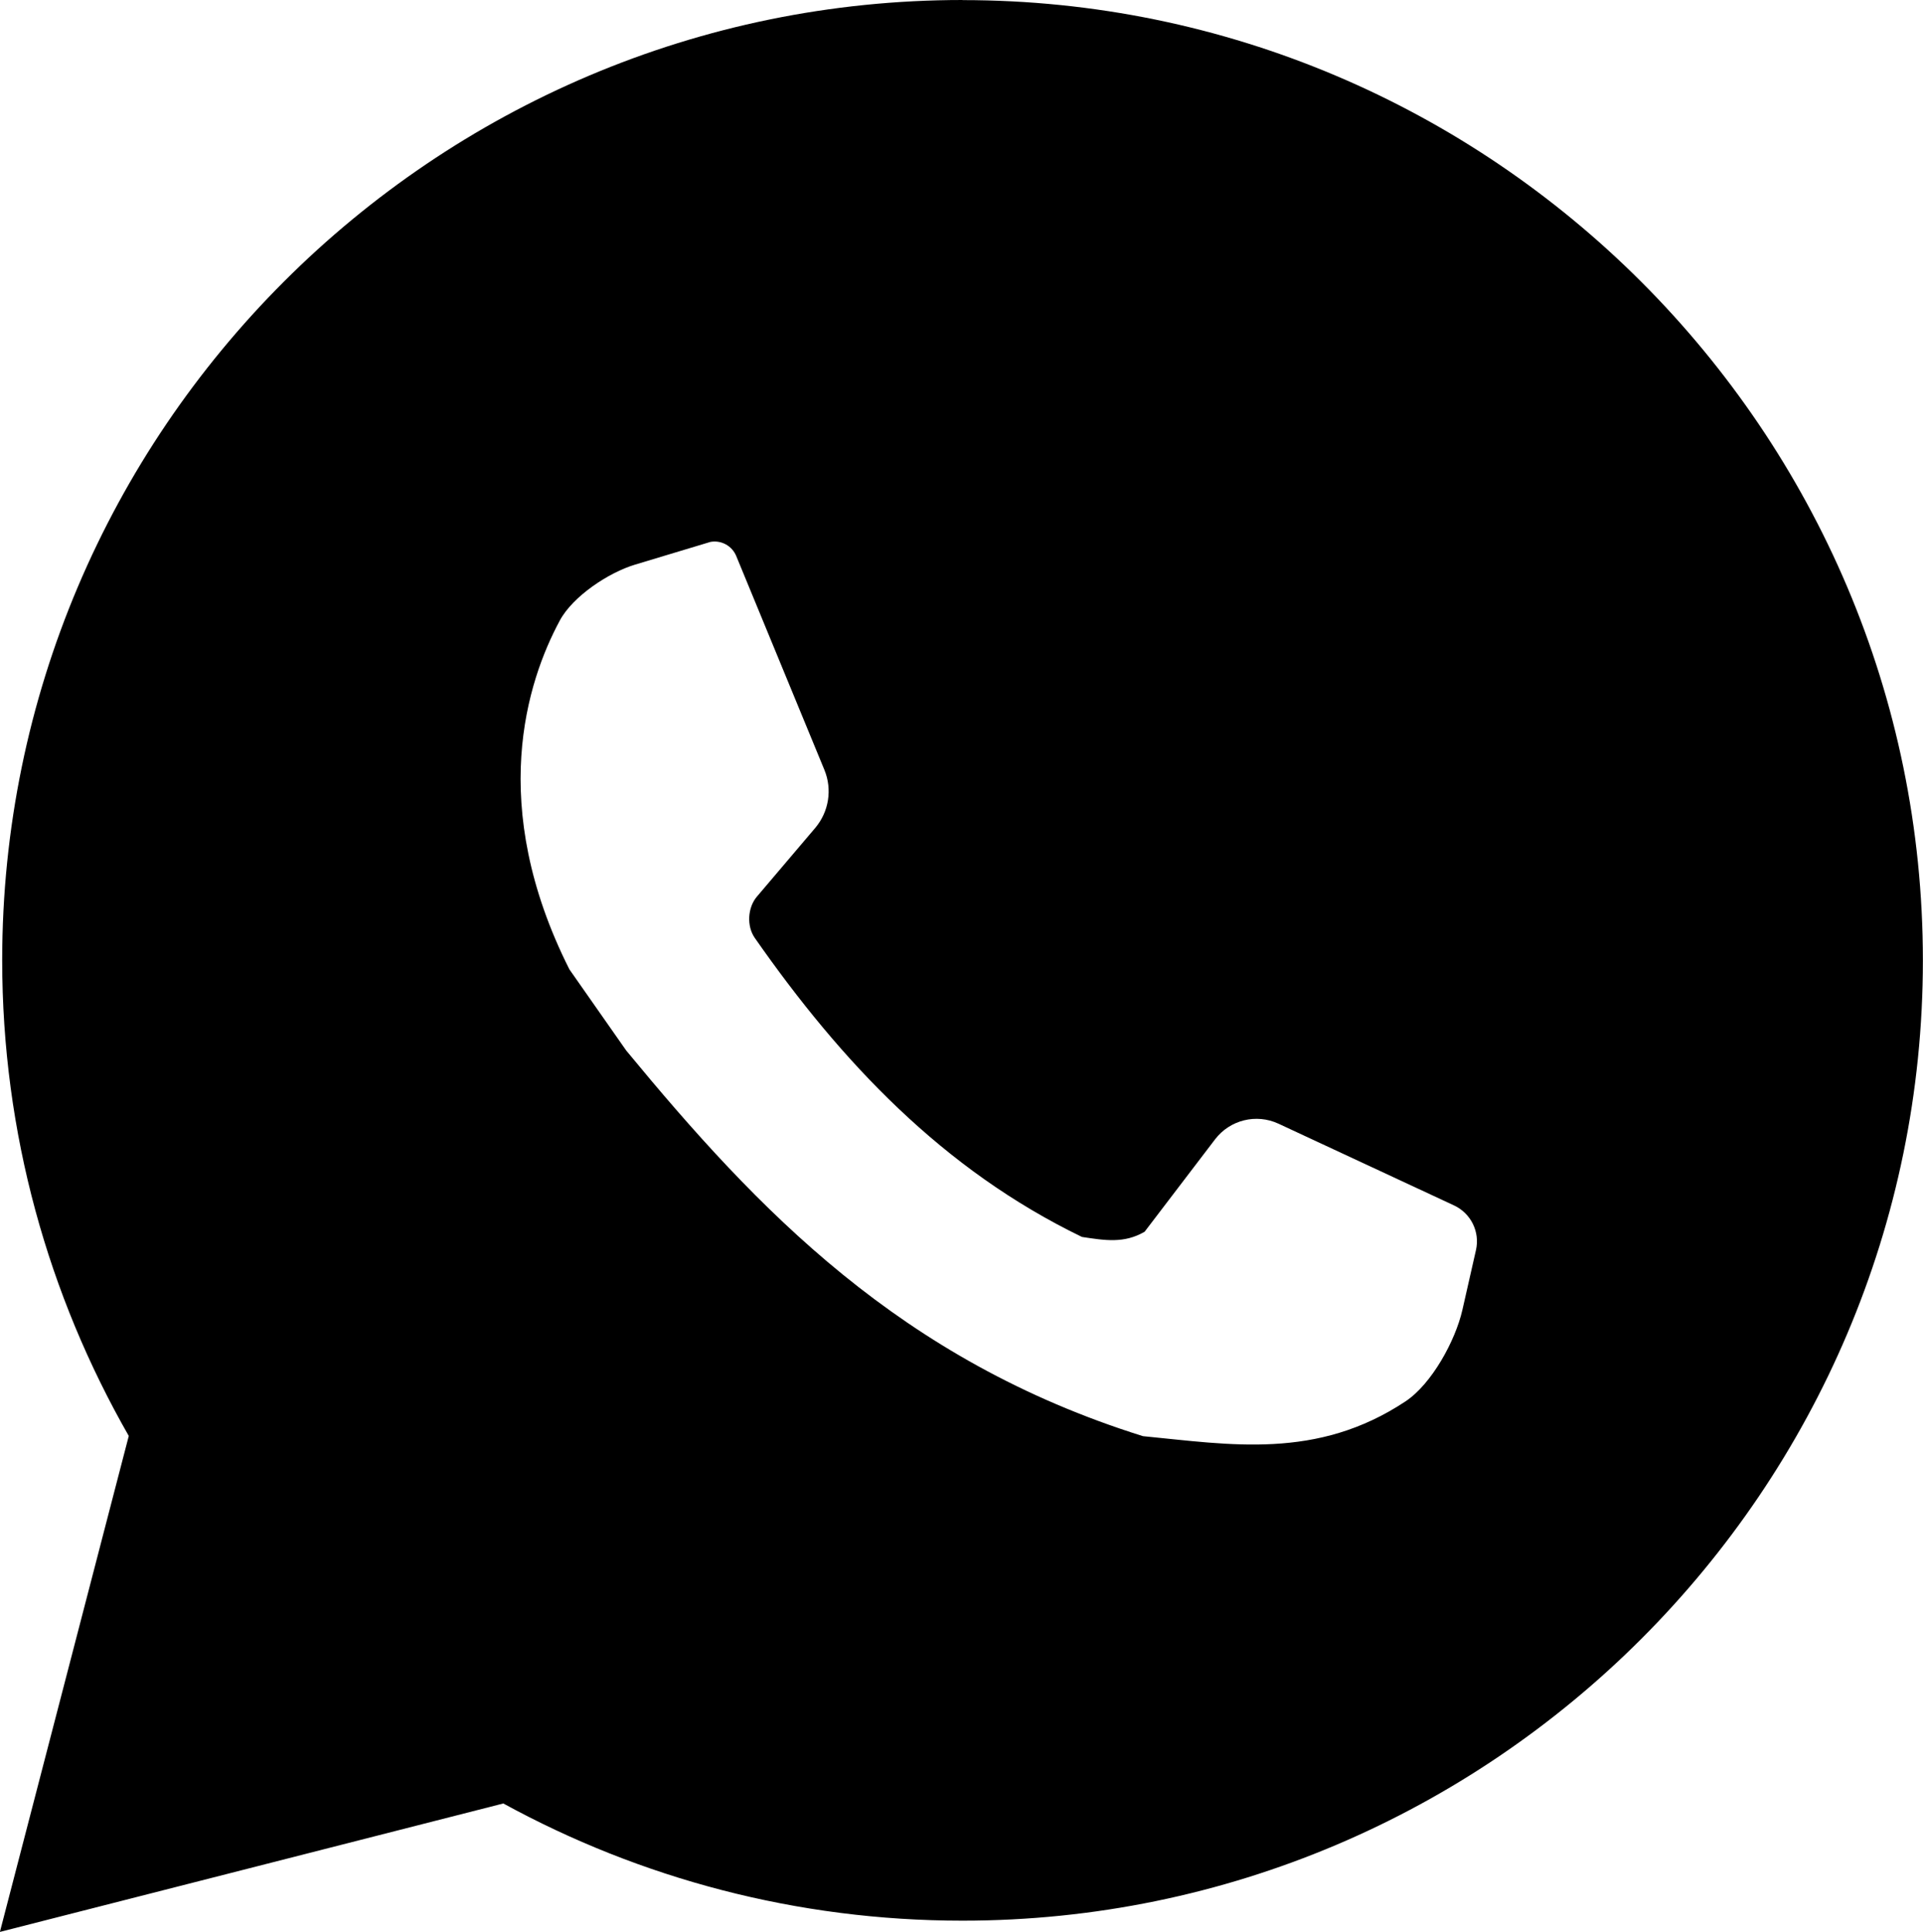 <?xml version="1.0" encoding="UTF-8" standalone="no"?>
<!-- Created with Inkscape (http://www.inkscape.org/) -->

<svg
   width="69.818"
   height="70.15"
   viewBox="0 0 18.473 18.561"
   version="1.1"
   id="svg1"
   xml:space="preserve"
   xmlns="http://www.w3.org/2000/svg"
   xmlns:svg="http://www.w3.org/2000/svg"><defs
     id="defs1"><style
       id="style1">.e{fill:url(#c);}.f{fill:#fffffa;}</style><style
       id="style1-3">.d{fill:#fffffa;}</style><style
       id="style1-9">.e{fill:#fff;}.f{fill:url(#c);}</style><style
       id="style1-37">.j,.k,.l{fill:#ef050f;}.k{filter:url(#d);}.m{clip-path:url(#c);}.n{fill:#b3050f;}.o{fill:none;}.p{clip-path:url(#f);}.l{filter:url(#g);}</style><style
       id="style1-93">.d{fill:#4e6aff;}</style><style
       id="style1-5">.d{fill:#1ed760;}</style><style
       id="style1-7">.d{fill:#1ed760;}</style><style
       id="style1-31">.d{fill:#4e6aff;}</style><style
       id="style1-59">.d{fill:#1ed760;}</style><style
       id="style1-1">.d{fill:#ff5900;}</style><style
       id="style1-76">.d{fill:#0065fe;}</style><style
       id="style1-94">.d{fill:#fffffa;}</style><style
       id="style1-6">.d{fill:#fff;}.e{fill:#5238ef;}</style><style
       id="style1-763">.d{fill:#fff;}</style><style
       id="style1-8">.d{fill:#ec2c23;}.e{fill:#f7f7f7;}</style><style
       id="style1-38">.d{fill:#fff;}.e{fill:#5238ef;}</style><style
       id="style1-4">.d{fill:#0065fe;}</style><style
       id="style1-0">.d{fill:#0065fe;}</style><style
       id="style1-84">.d{fill:#fff;}.e{fill:#5238ef;}</style><style
       id="style1-40">.d{fill:#ec2c23;}.e{fill:#f7f7f7;}</style><style
       id="style1-05">.d{fill:#edb800;}</style><style
       id="style1-72">.d{fill:#fff;}.e{fill:#ffb313;}</style><style
       id="style1-599">.d{fill:#109cfe;}</style><style
       id="style1-61">.e{fill:url(#c);}</style></defs><g
     id="layer12"
     transform="translate(-809.679,293.908)"><path
       d="m 818.926,-293.908 c -5.085,0 -9.226,4.14 -9.226,9.226 0,1.662 0.444,3.221 1.216,4.57 l -1.238,4.765 4.836,-1.234 c 1.311,0.717 2.814,1.126 4.411,1.126 5.085,0 9.226,-4.141 9.226,-9.226 0,-5.085 -4.14,-9.226 -9.226,-9.226 z m -2.421,5.206 h 5.2e-4 c 0.104,-0.018 0.206,0.039 0.246,0.136 l 0.847,2.055 c 0.077,0.187 0.043,0.401 -0.087,0.556 l -0.562,0.662 c -0.089,0.105 -0.099,0.283 -0.02,0.396 0.83,1.189 1.804,2.225 3.143,2.873 0.219,0.033 0.405,0.065 0.602,-0.05 l 0.677,-0.888 c 0.143,-0.187 0.396,-0.249 0.609,-0.15 l 1.686,0.785 c 0.163,0.076 0.251,0.255 0.211,0.43 l -0.13,0.573 c -0.067,0.296 -0.295,0.713 -0.547,0.88 -0.852,0.565 -1.686,0.415 -2.522,0.334 -2.332,-0.73 -3.703,-2.176 -4.964,-3.705 l -0.546,-0.78 c -0.794,-1.578 -0.406,-2.768 -0.092,-3.351 0.125,-0.233 0.469,-0.461 0.722,-0.537 z"
       style="fill-rule:evenodd;stroke-width:0.627"
       id="path47" /></g></svg>
